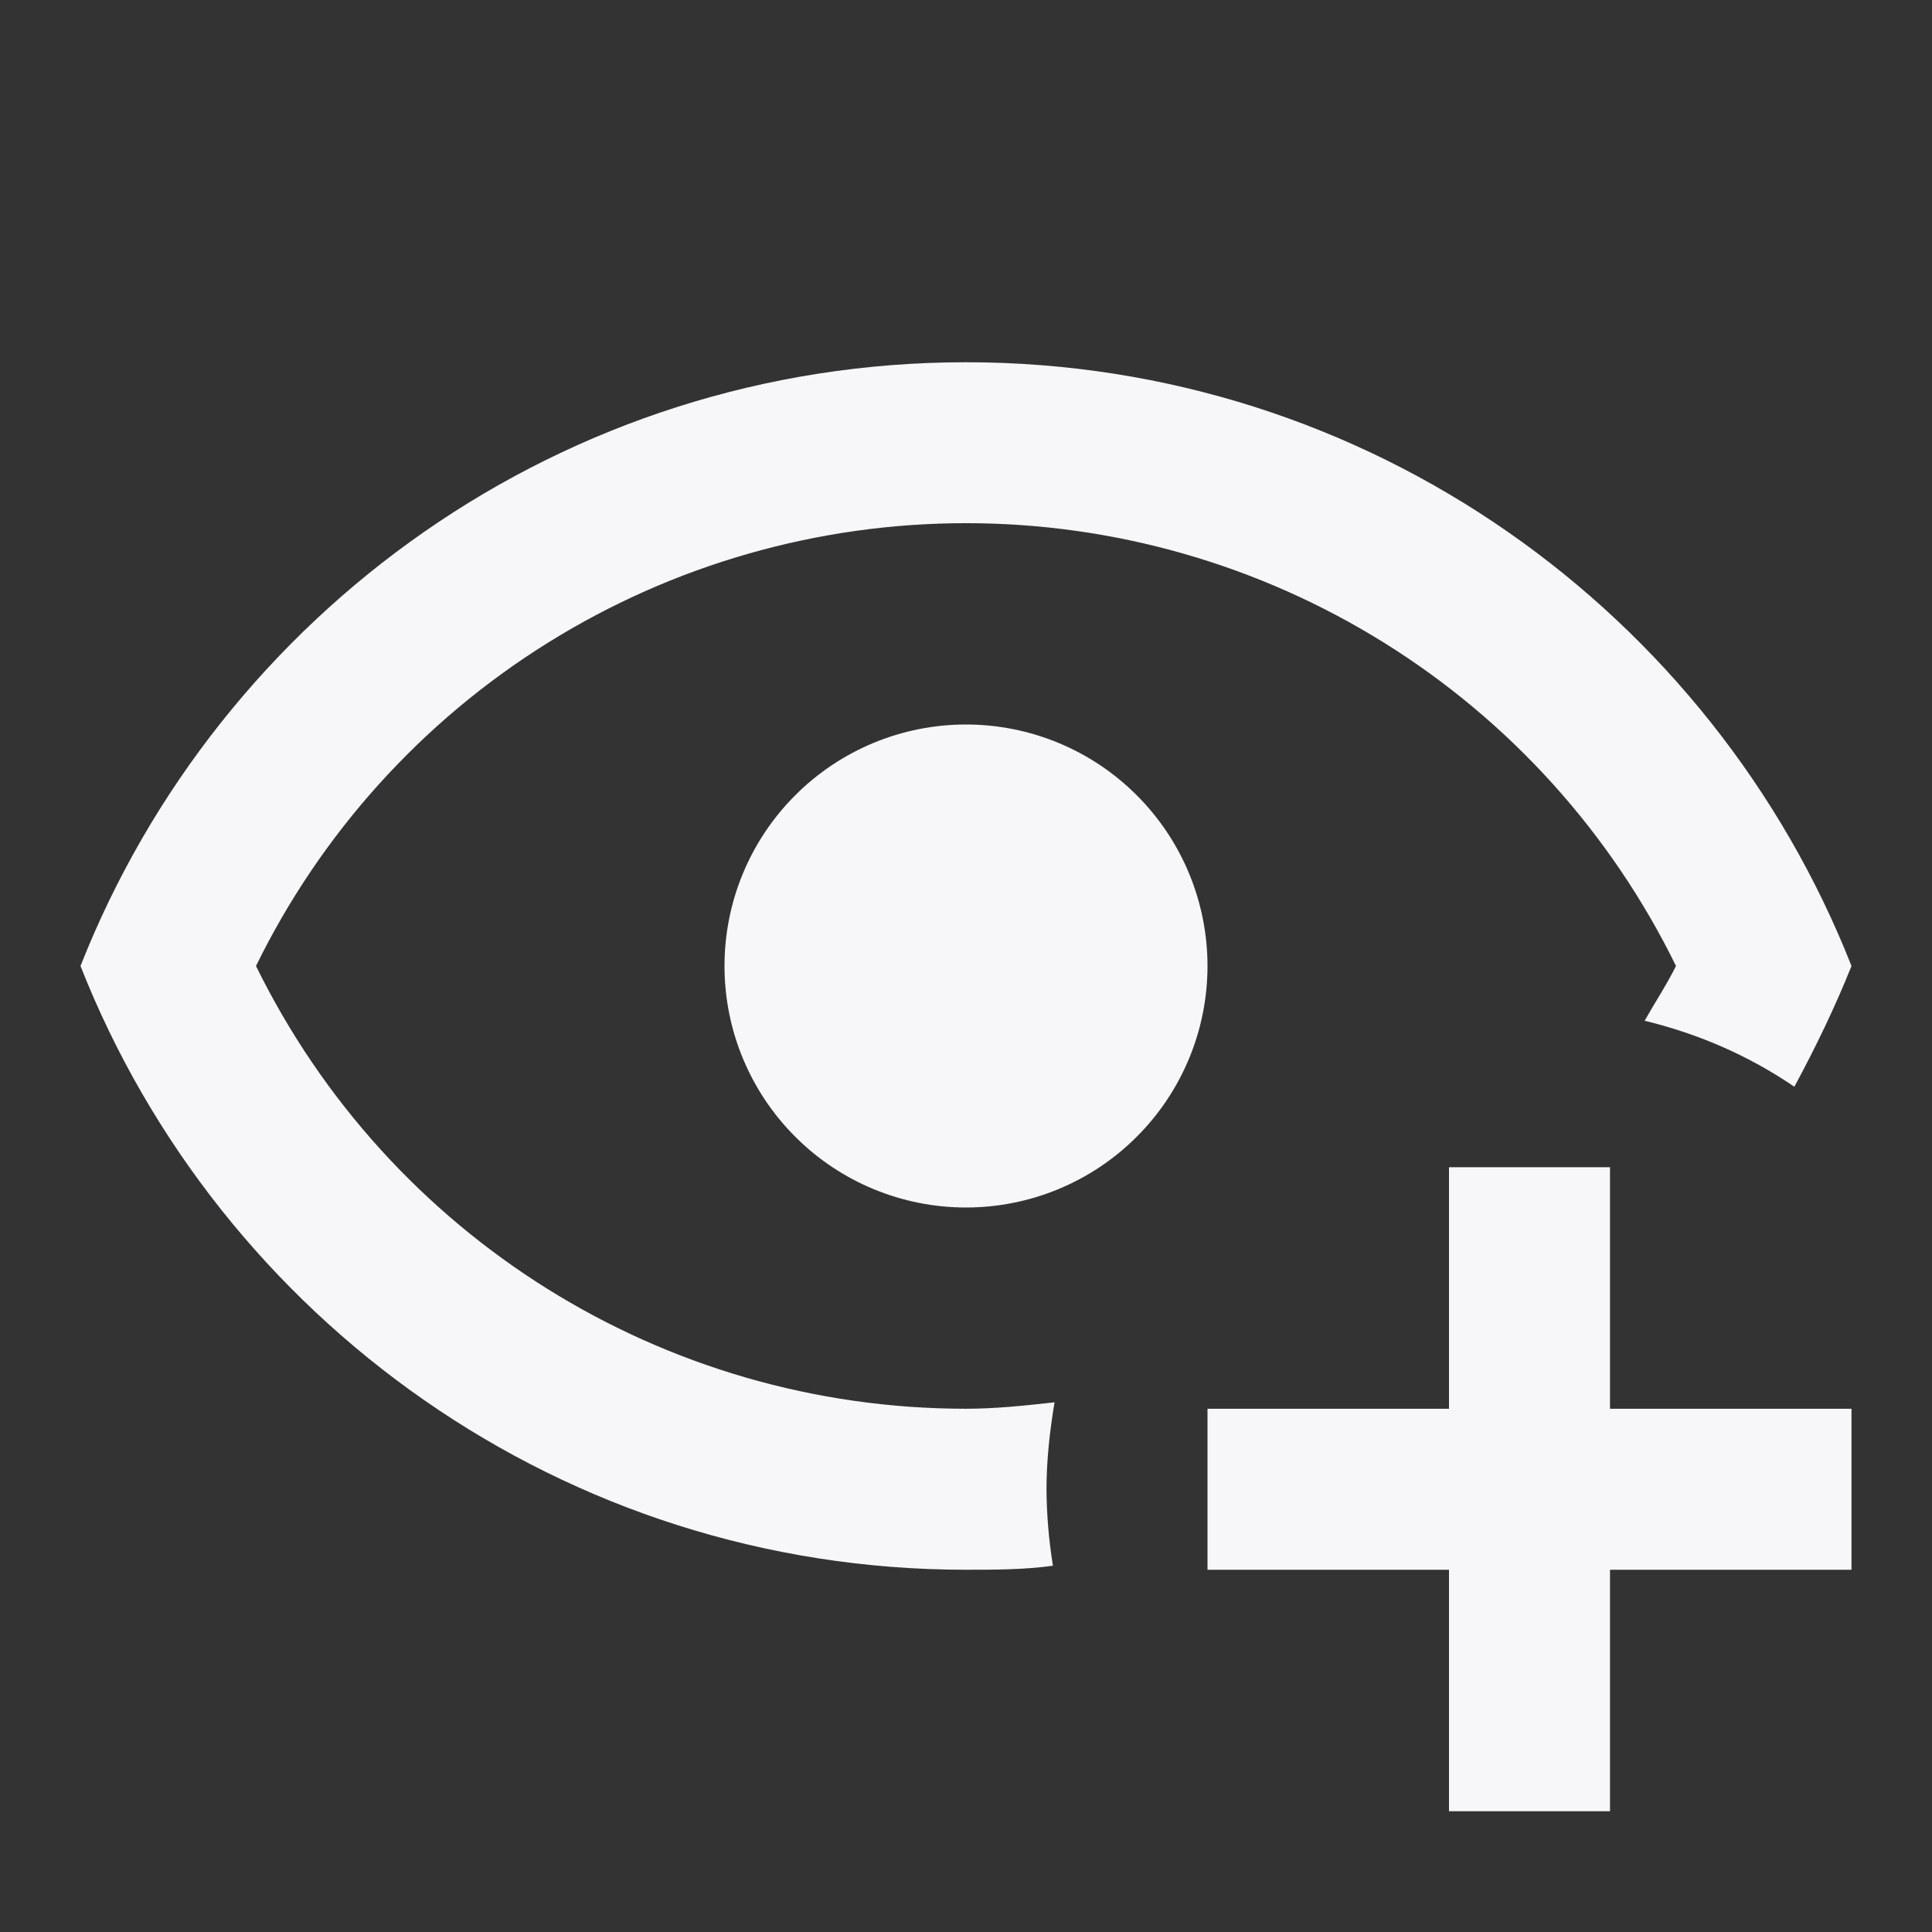 <svg width="24" height="24" viewBox="0 0 24 24" fill="none" xmlns="http://www.w3.org/2000/svg">
<rect x="0" y="0" width="24" height="24" fill="#333333" stroke="none"/>
<path d="M12 4.5C7 4.5 2.73 7.61 1 12C2.73 16.39 7 19.5 12 19.5C12.36 19.5 12.72 19.5 13.08 19.45C13.029 19.136 13.002 18.818 13 18.5C13 18.14 13.04 17.78 13.1 17.42C12.74 17.46 12.37 17.5 12 17.5C8.24 17.5 4.83 15.36 3.18 12C3.988 10.35 5.243 8.959 6.802 7.987C8.362 7.014 10.162 6.499 12 6.499C13.838 6.499 15.638 7.014 17.198 7.987C18.757 8.959 20.012 10.35 20.82 12C20.7 12.24 20.56 12.45 20.43 12.68C21.09 12.84 21.72 13.11 22.29 13.5C22.56 13 22.8 12.5 23 12C21.27 7.61 17 4.5 12 4.5ZM12 9C11.204 9 10.441 9.316 9.879 9.879C9.316 10.441 9 11.204 9 12C9 12.796 9.316 13.559 9.879 14.121C10.441 14.684 11.204 15 12 15C12.796 15 13.559 14.684 14.121 14.121C14.684 13.559 15 12.796 15 12C15 11.204 14.684 10.441 14.121 9.879C13.559 9.316 12.796 9 12 9ZM18 14.5V17.5H15V19.5H18V22.5H20V19.5H23V17.5H20V14.5H18Z" fill="#F7F7F9"/>
</svg>
